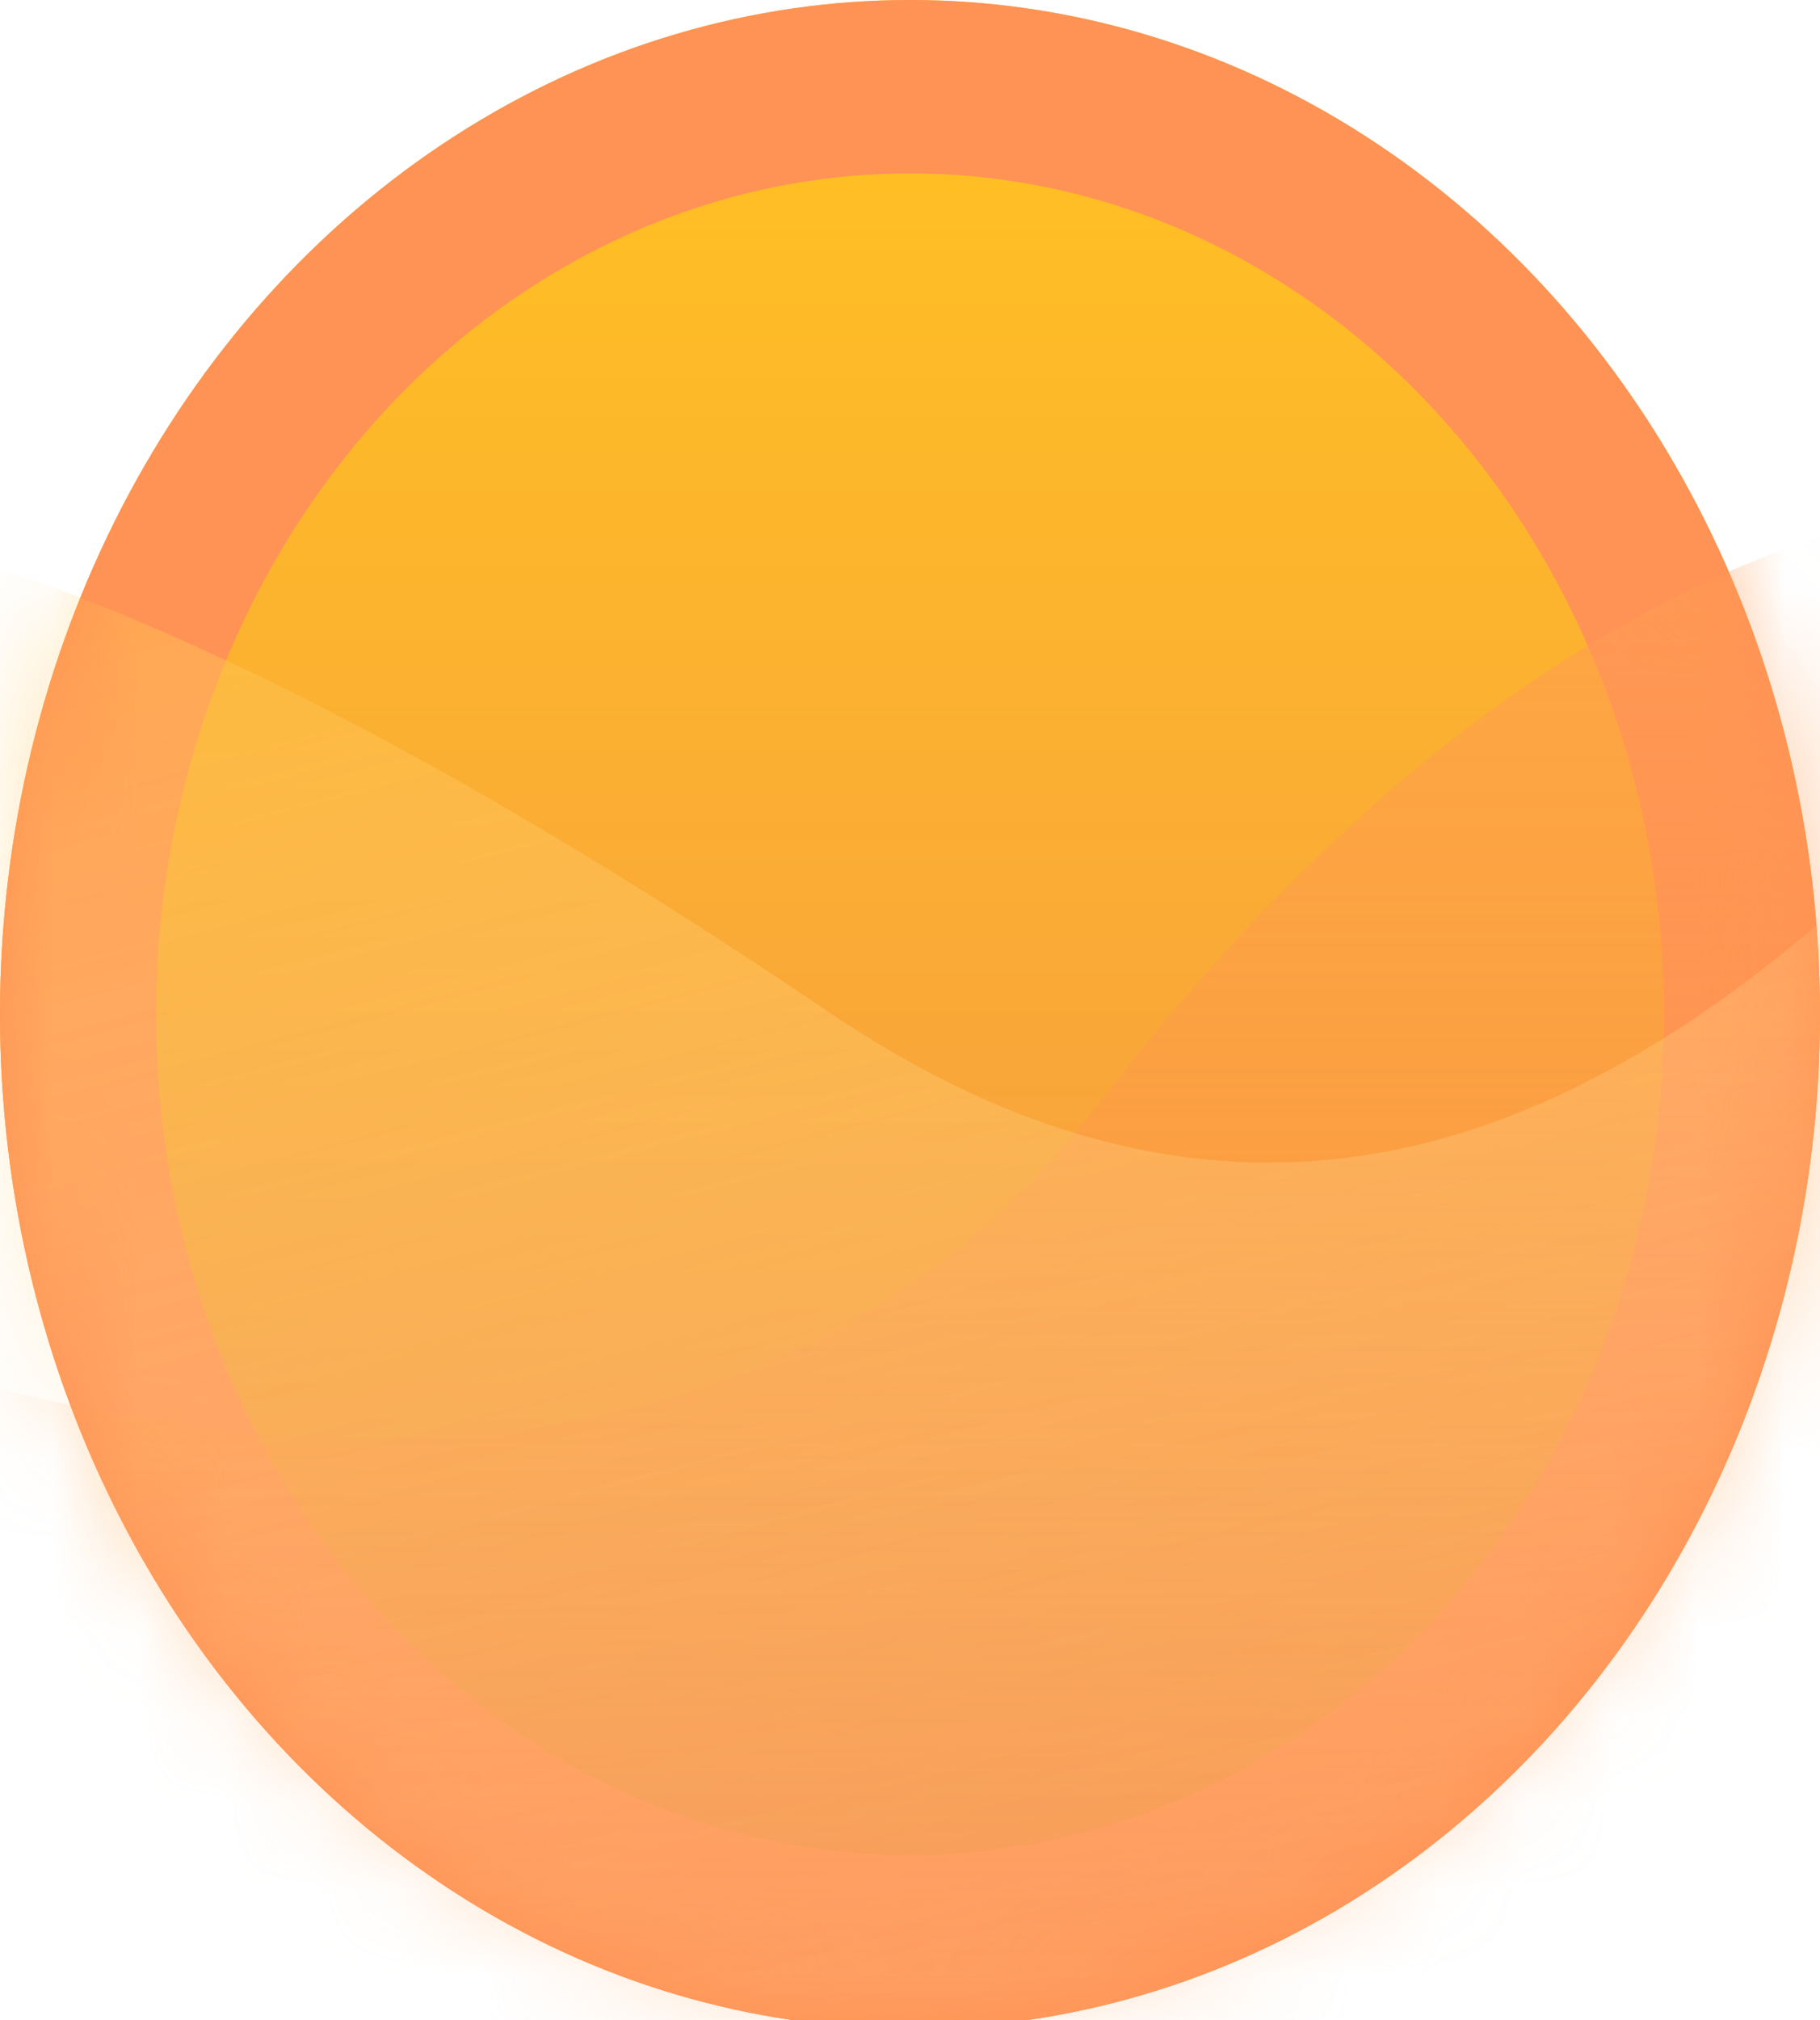 <?xml version="1.0" encoding="utf-8"?>
<!-- Generator: Adobe Illustrator 26.0.2, SVG Export Plug-In . SVG Version: 6.00 Build 0)  -->
<svg version="1.1" id="Layer_1" xmlns="http://www.w3.org/2000/svg" xmlns:xlink="http://www.w3.org/1999/xlink" x="0px" y="0px"
	 viewBox="0 0 21 23.3" style="enable-background:new 0 0 21 23.3;" xml:space="preserve">
<style type="text/css">
	.st0{fill:url(#SVGID_1_);}
	.st1{fill:url(#SVGID_00000165914882871545219080000005969178906555815043_);}
	.st2{fill:#FF9255;}
	.st3{fill:url(#SVGID_00000134216345033172322880000010392187974263589259_);}
	.st4{fill:url(#SVGID_00000045611806763053120110000009289291596407750303_);filter:url(#Adobe_OpacityMaskFilter);}
	.st5{mask:url(#mask0_115_1605_00000053532987351451007990000011777952266581050519_);}
	.st6{fill:url(#SVGID_00000060736392360870405230000002245582617597430916_);}
	.st7{fill:url(#SVGID_00000077318562232748642650000011820135172154734721_);}
</style>
<g>
	
		<linearGradient id="SVGID_1_" gradientUnits="userSpaceOnUse" x1="10.5" y1="28" x2="10.5" y2="4.667" gradientTransform="matrix(1 0 0 -1 0 28)">
		<stop  offset="0" style="stop-color:#FFC123"/>
		<stop  offset="1" style="stop-color:#F8832E"/>
	</linearGradient>
	<ellipse class="st0" cx="10.5" cy="11.7" rx="10.5" ry="11.7"/>
	
		<linearGradient id="SVGID_00000116957910720940747640000008948005463870467458_" gradientUnits="userSpaceOnUse" x1="10.5" y1="26" x2="10.5" y2="6.667" gradientTransform="matrix(1 0 0 -1 0 28)">
		<stop  offset="0" style="stop-color:#FFBF24"/>
		<stop  offset="1" style="stop-color:#F4924B"/>
	</linearGradient>
	<ellipse style="fill:url(#SVGID_00000116957910720940747640000008948005463870467458_);" cx="10.5" cy="11.7" rx="8.7" ry="9.7"/>
	<ellipse class="st2" cx="10.5" cy="11.7" rx="10.5" ry="11.7"/>
	
		<linearGradient id="SVGID_00000150795355157657705370000014944932224674241924_" gradientUnits="userSpaceOnUse" x1="10.5" y1="26" x2="10.5" y2="6.667" gradientTransform="matrix(1 0 0 -1 0 28)">
		<stop  offset="0" style="stop-color:#FFBF24"/>
		<stop  offset="1" style="stop-color:#F4924B"/>
	</linearGradient>
	<ellipse style="fill:url(#SVGID_00000150795355157657705370000014944932224674241924_);" cx="10.5" cy="11.7" rx="8.7" ry="9.7"/>
	<defs>
		<filter id="Adobe_OpacityMaskFilter" filterUnits="userSpaceOnUse" x="-10.9" y="4.3" width="40.4" height="28.7">
			<feColorMatrix  type="matrix" values="1 0 0 0 0  0 1 0 0 0  0 0 1 0 0  0 0 0 1 0"/>
		</filter>
	</defs>
	
		<mask maskUnits="userSpaceOnUse" x="-10.9" y="4.3" width="40.4" height="28.7" id="mask0_115_1605_00000053532987351451007990000011777952266581050519_">
		
			<linearGradient id="SVGID_00000044139594452914961200000005708332776672993979_" gradientUnits="userSpaceOnUse" x1="10.5" y1="28" x2="10.5" y2="4.667" gradientTransform="matrix(1 0 0 -1 0 28)">
			<stop  offset="0" style="stop-color:#FFC123"/>
			<stop  offset="1" style="stop-color:#F8832E"/>
		</linearGradient>
		
			<ellipse style="fill:url(#SVGID_00000044139594452914961200000005708332776672993979_);filter:url(#Adobe_OpacityMaskFilter);" cx="10.5" cy="11.7" rx="10.5" ry="11.7"/>
	</mask>
	<g class="st5">
		
			<linearGradient id="SVGID_00000101095480655393302640000006734302223705244343_" gradientUnits="userSpaceOnUse" x1="10.425" y1="22.333" x2="10.425" y2="-5.009" gradientTransform="matrix(1 0 0 -1 0 28)">
			<stop  offset="0" style="stop-color:#FF9D55;stop-opacity:0.6"/>
			<stop  offset="1" style="stop-color:#FD8A37;stop-opacity:0"/>
		</linearGradient>
		<path style="fill:url(#SVGID_00000101095480655393302640000006734302223705244343_);" d="M12.7,12.7C18.4,5.3,24,5.2,26.1,6
			l3.5,3.7l-3,15.8L4.8,33l-12.1-6.2l-1.3-14.7C-3.9,15.4,7.1,20,12.7,12.7z"/>
		
			<linearGradient id="SVGID_00000098195547471434145030000016392792498538818472_" gradientUnits="userSpaceOnUse" x1="6.675" y1="25.058" x2="13.566" y2="-1.228" gradientTransform="matrix(1 0 0 -1 0 28)">
			<stop  offset="0" style="stop-color:#FFBD3E;stop-opacity:0.49"/>
			<stop  offset="1" style="stop-color:#FFFFFF;stop-opacity:0"/>
		</linearGradient>
		<path style="fill:url(#SVGID_00000098195547471434145030000016392792498538818472_);" d="M9.6,11.7C-2.8,3.3-6.4,5.9-8.3,7.2
			l-2.6,4.4l6.2,14.6L18,28.1L28.6,19L26.9,4.3C22.9,8.7,17.5,17,9.6,11.7z"/>
	</g>
</g>
</svg>
